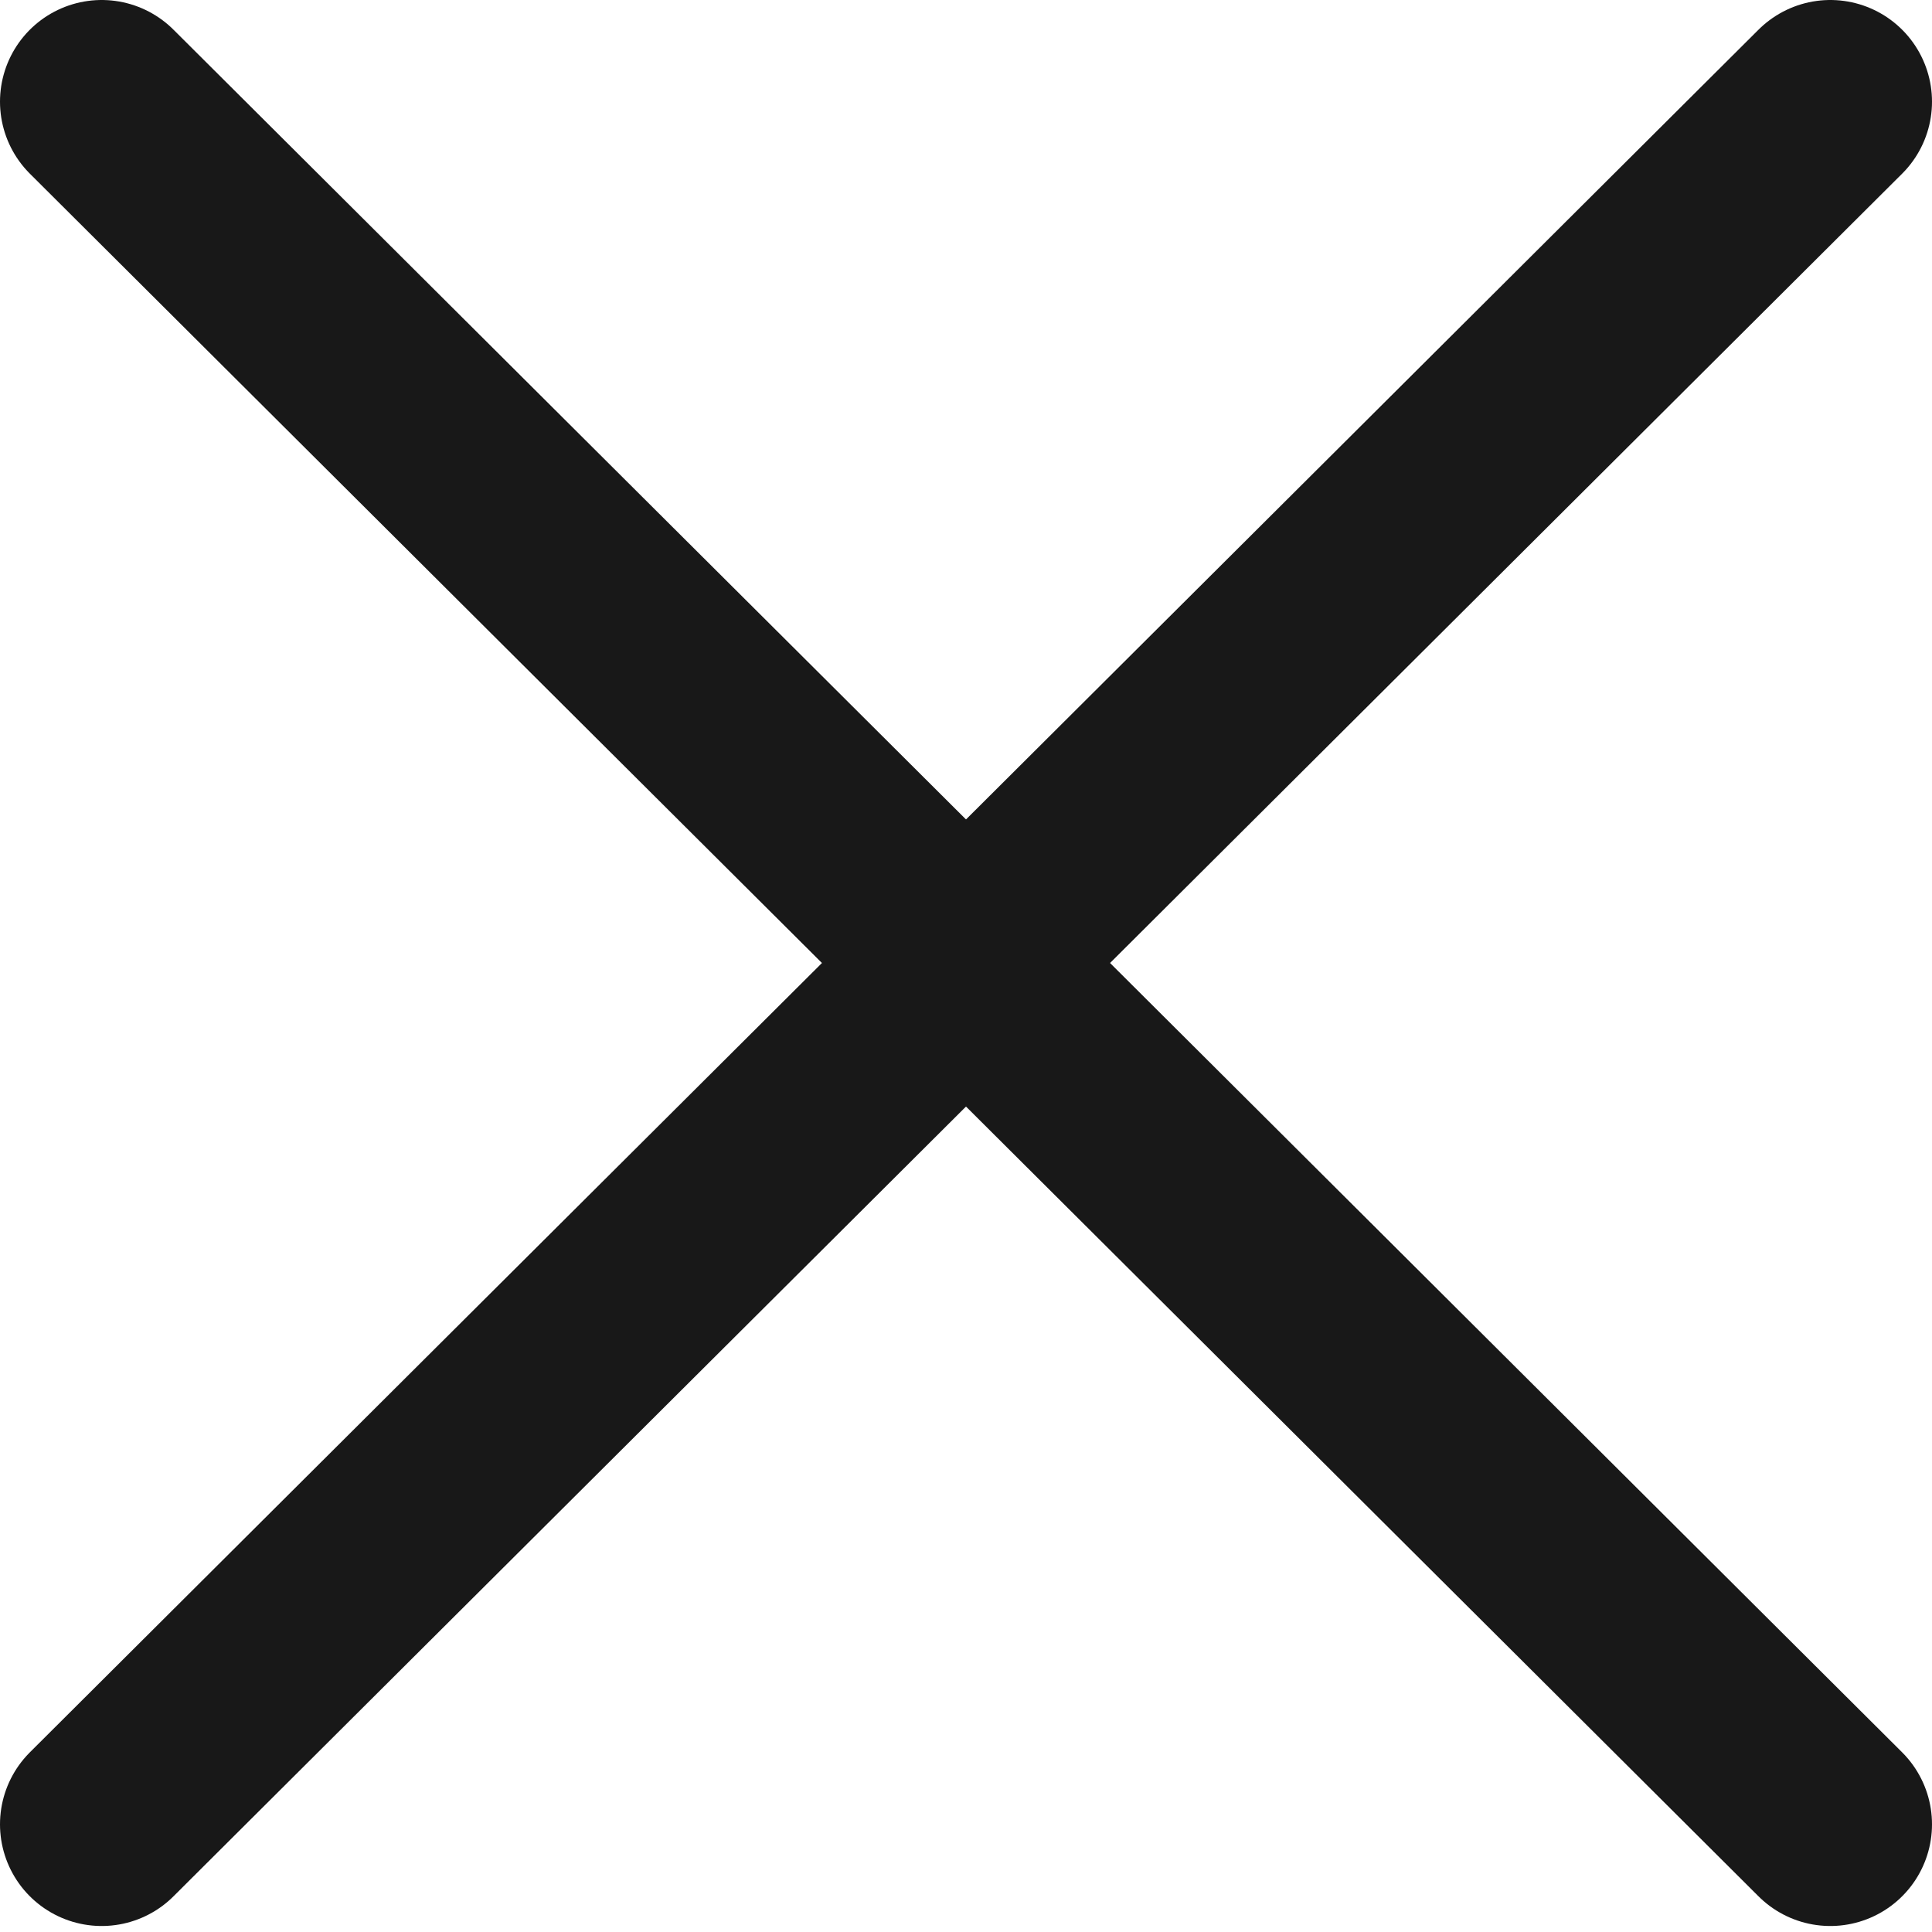 <svg width="19" height="19" viewBox="0 0 19 19" fill="none" xmlns="http://www.w3.org/2000/svg">
<path d="M18 1L1 17.941" stroke="#181818" stroke-width="2" stroke-linecap="round"/>
<path d="M1 1L18 17.941" stroke="#181818" stroke-width="2" stroke-linecap="round"/>
</svg>
